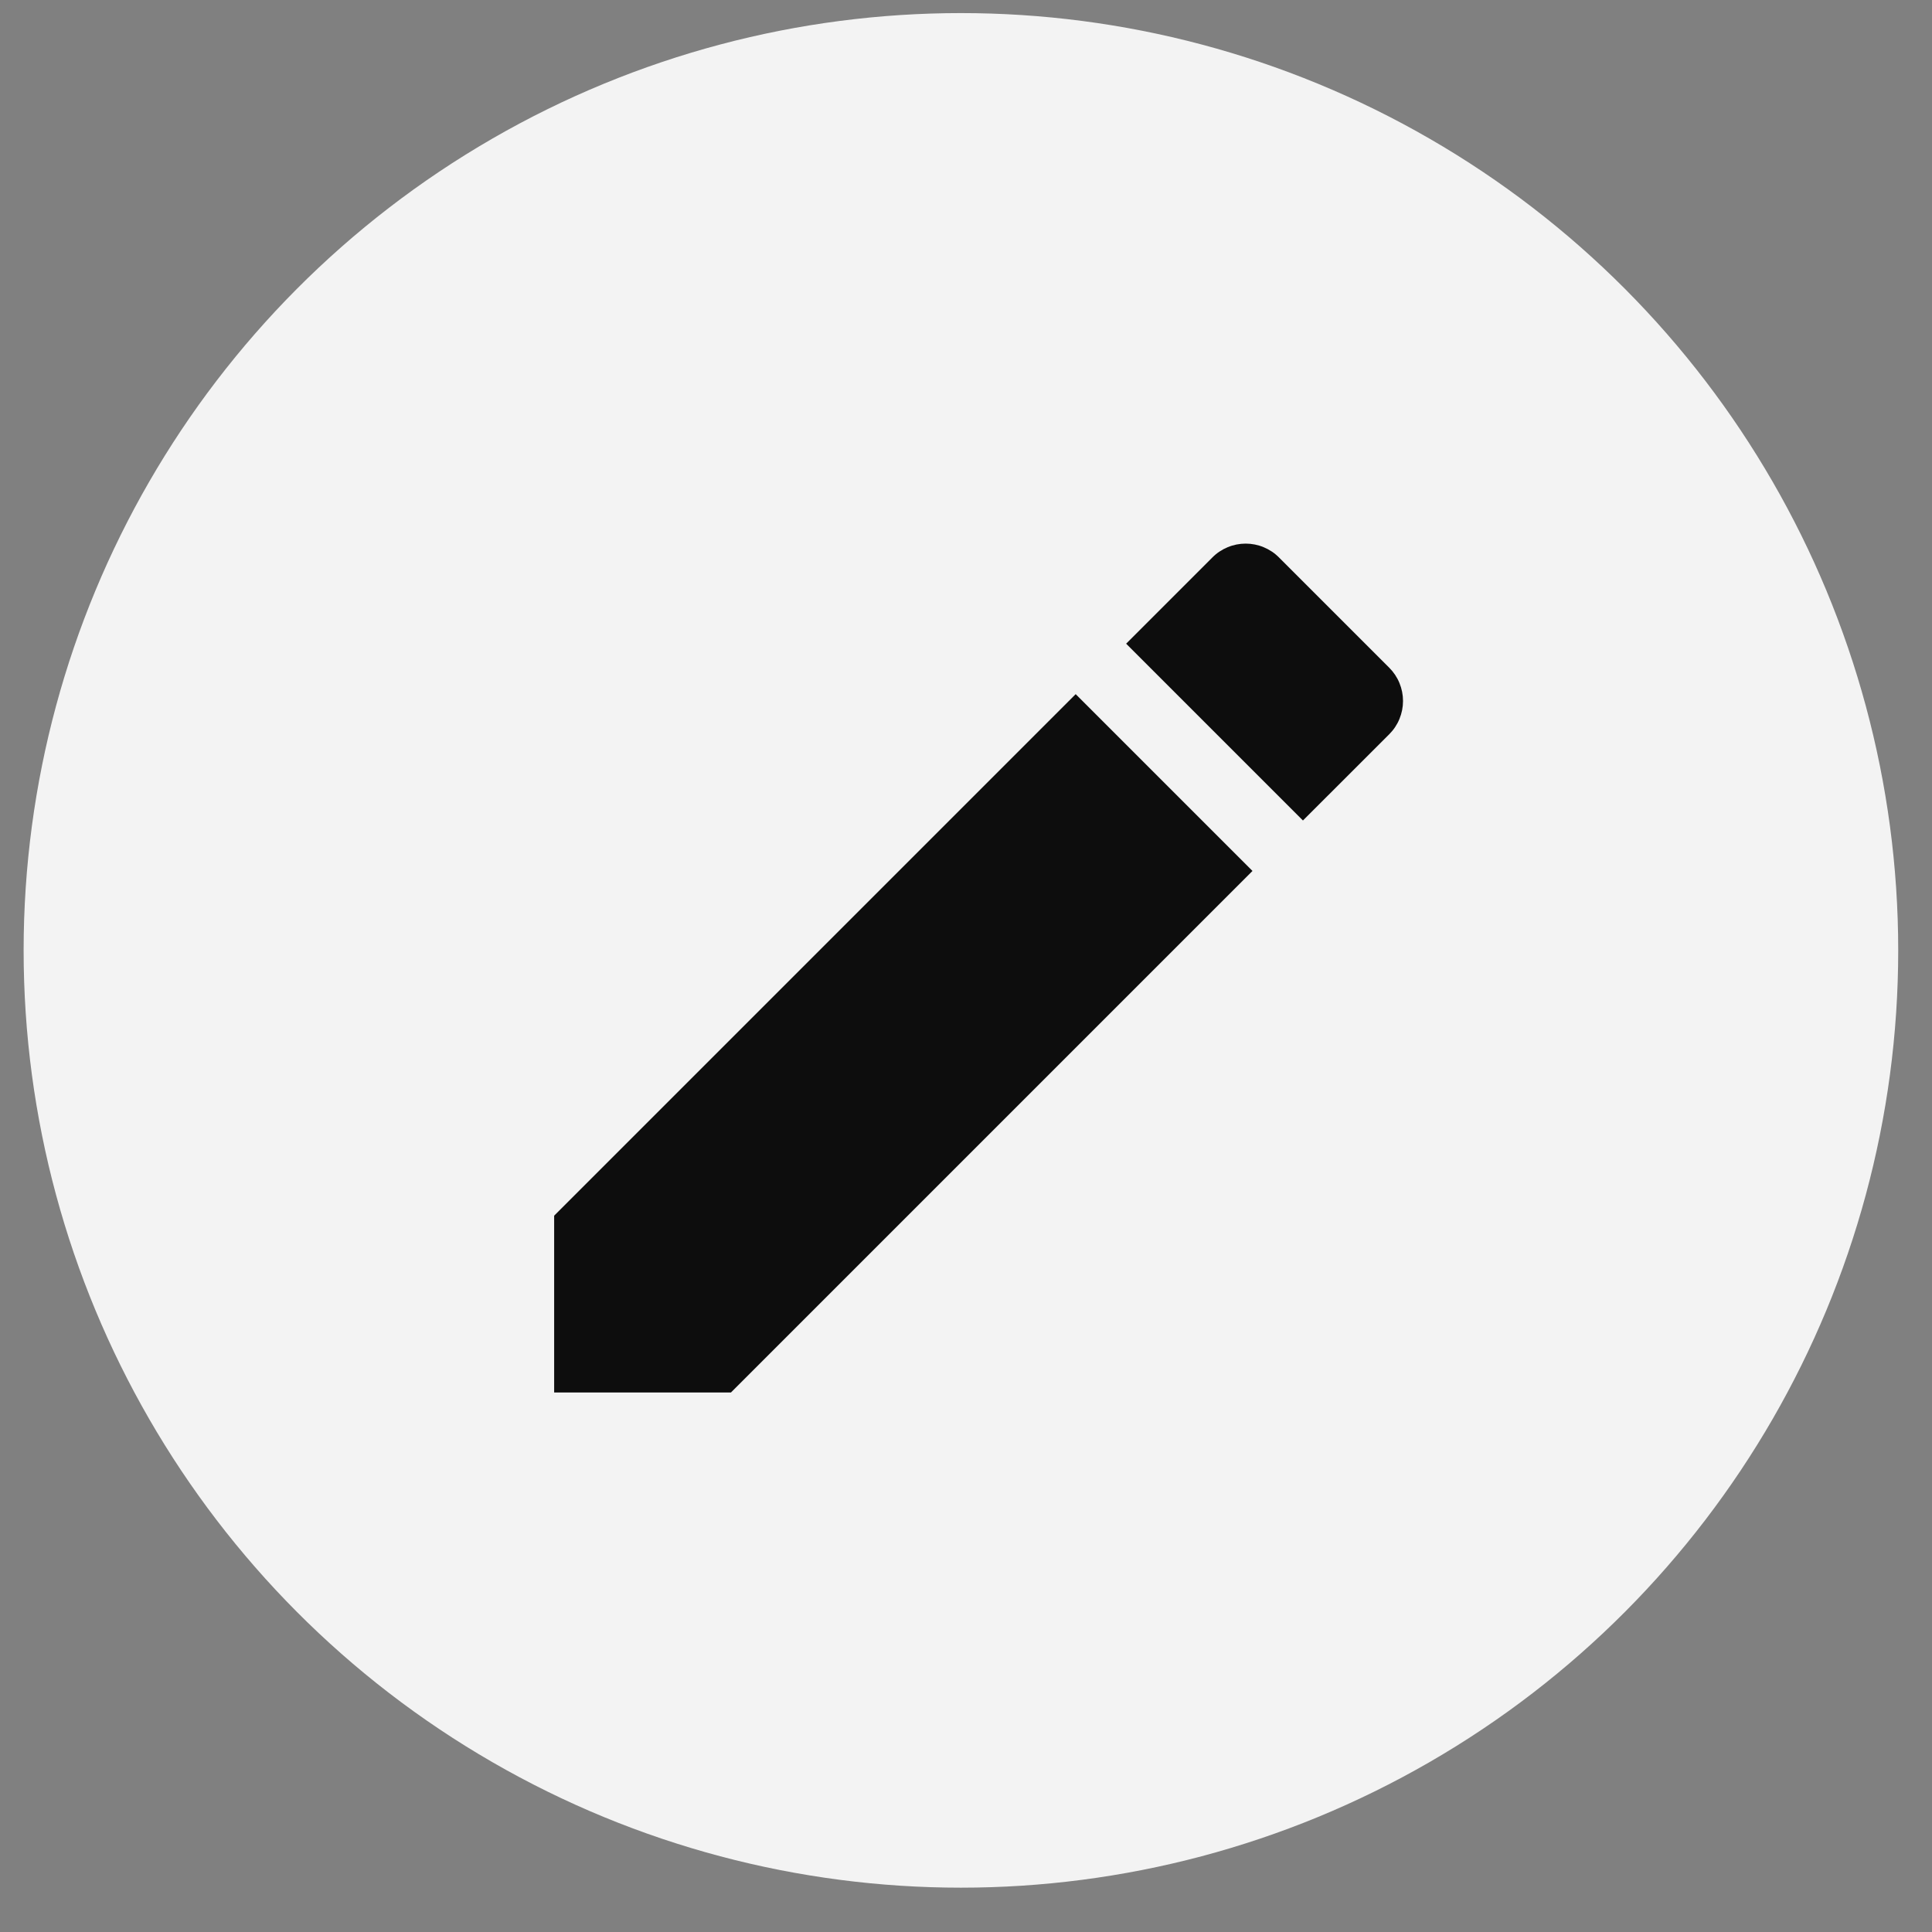 <svg width="35" height="35" viewBox="0 0 35 35" fill="none" xmlns="http://www.w3.org/2000/svg">
<rect x="0" y="0" width="35" height="35" fill="#808080" stroke="none"/>
<g opacity="0.9">
<circle cx="17.408" cy="17.217" r="16.98" fill="white"/>
<path d="M10.039 22.023V25.226H13.242L22.69 15.778L19.487 12.575L10.039 22.023ZM25.168 13.301C25.247 13.222 25.31 13.128 25.352 13.025C25.395 12.921 25.417 12.811 25.417 12.699C25.417 12.587 25.395 12.476 25.352 12.373C25.31 12.27 25.247 12.176 25.168 12.097L23.169 10.098C23.09 10.018 22.996 9.956 22.892 9.913C22.789 9.87 22.678 9.848 22.567 9.848C22.455 9.848 22.344 9.87 22.241 9.913C22.137 9.956 22.043 10.018 21.964 10.098L20.401 11.661L23.604 14.864L25.168 13.301Z" fill="black"/>
</g>
</svg>
